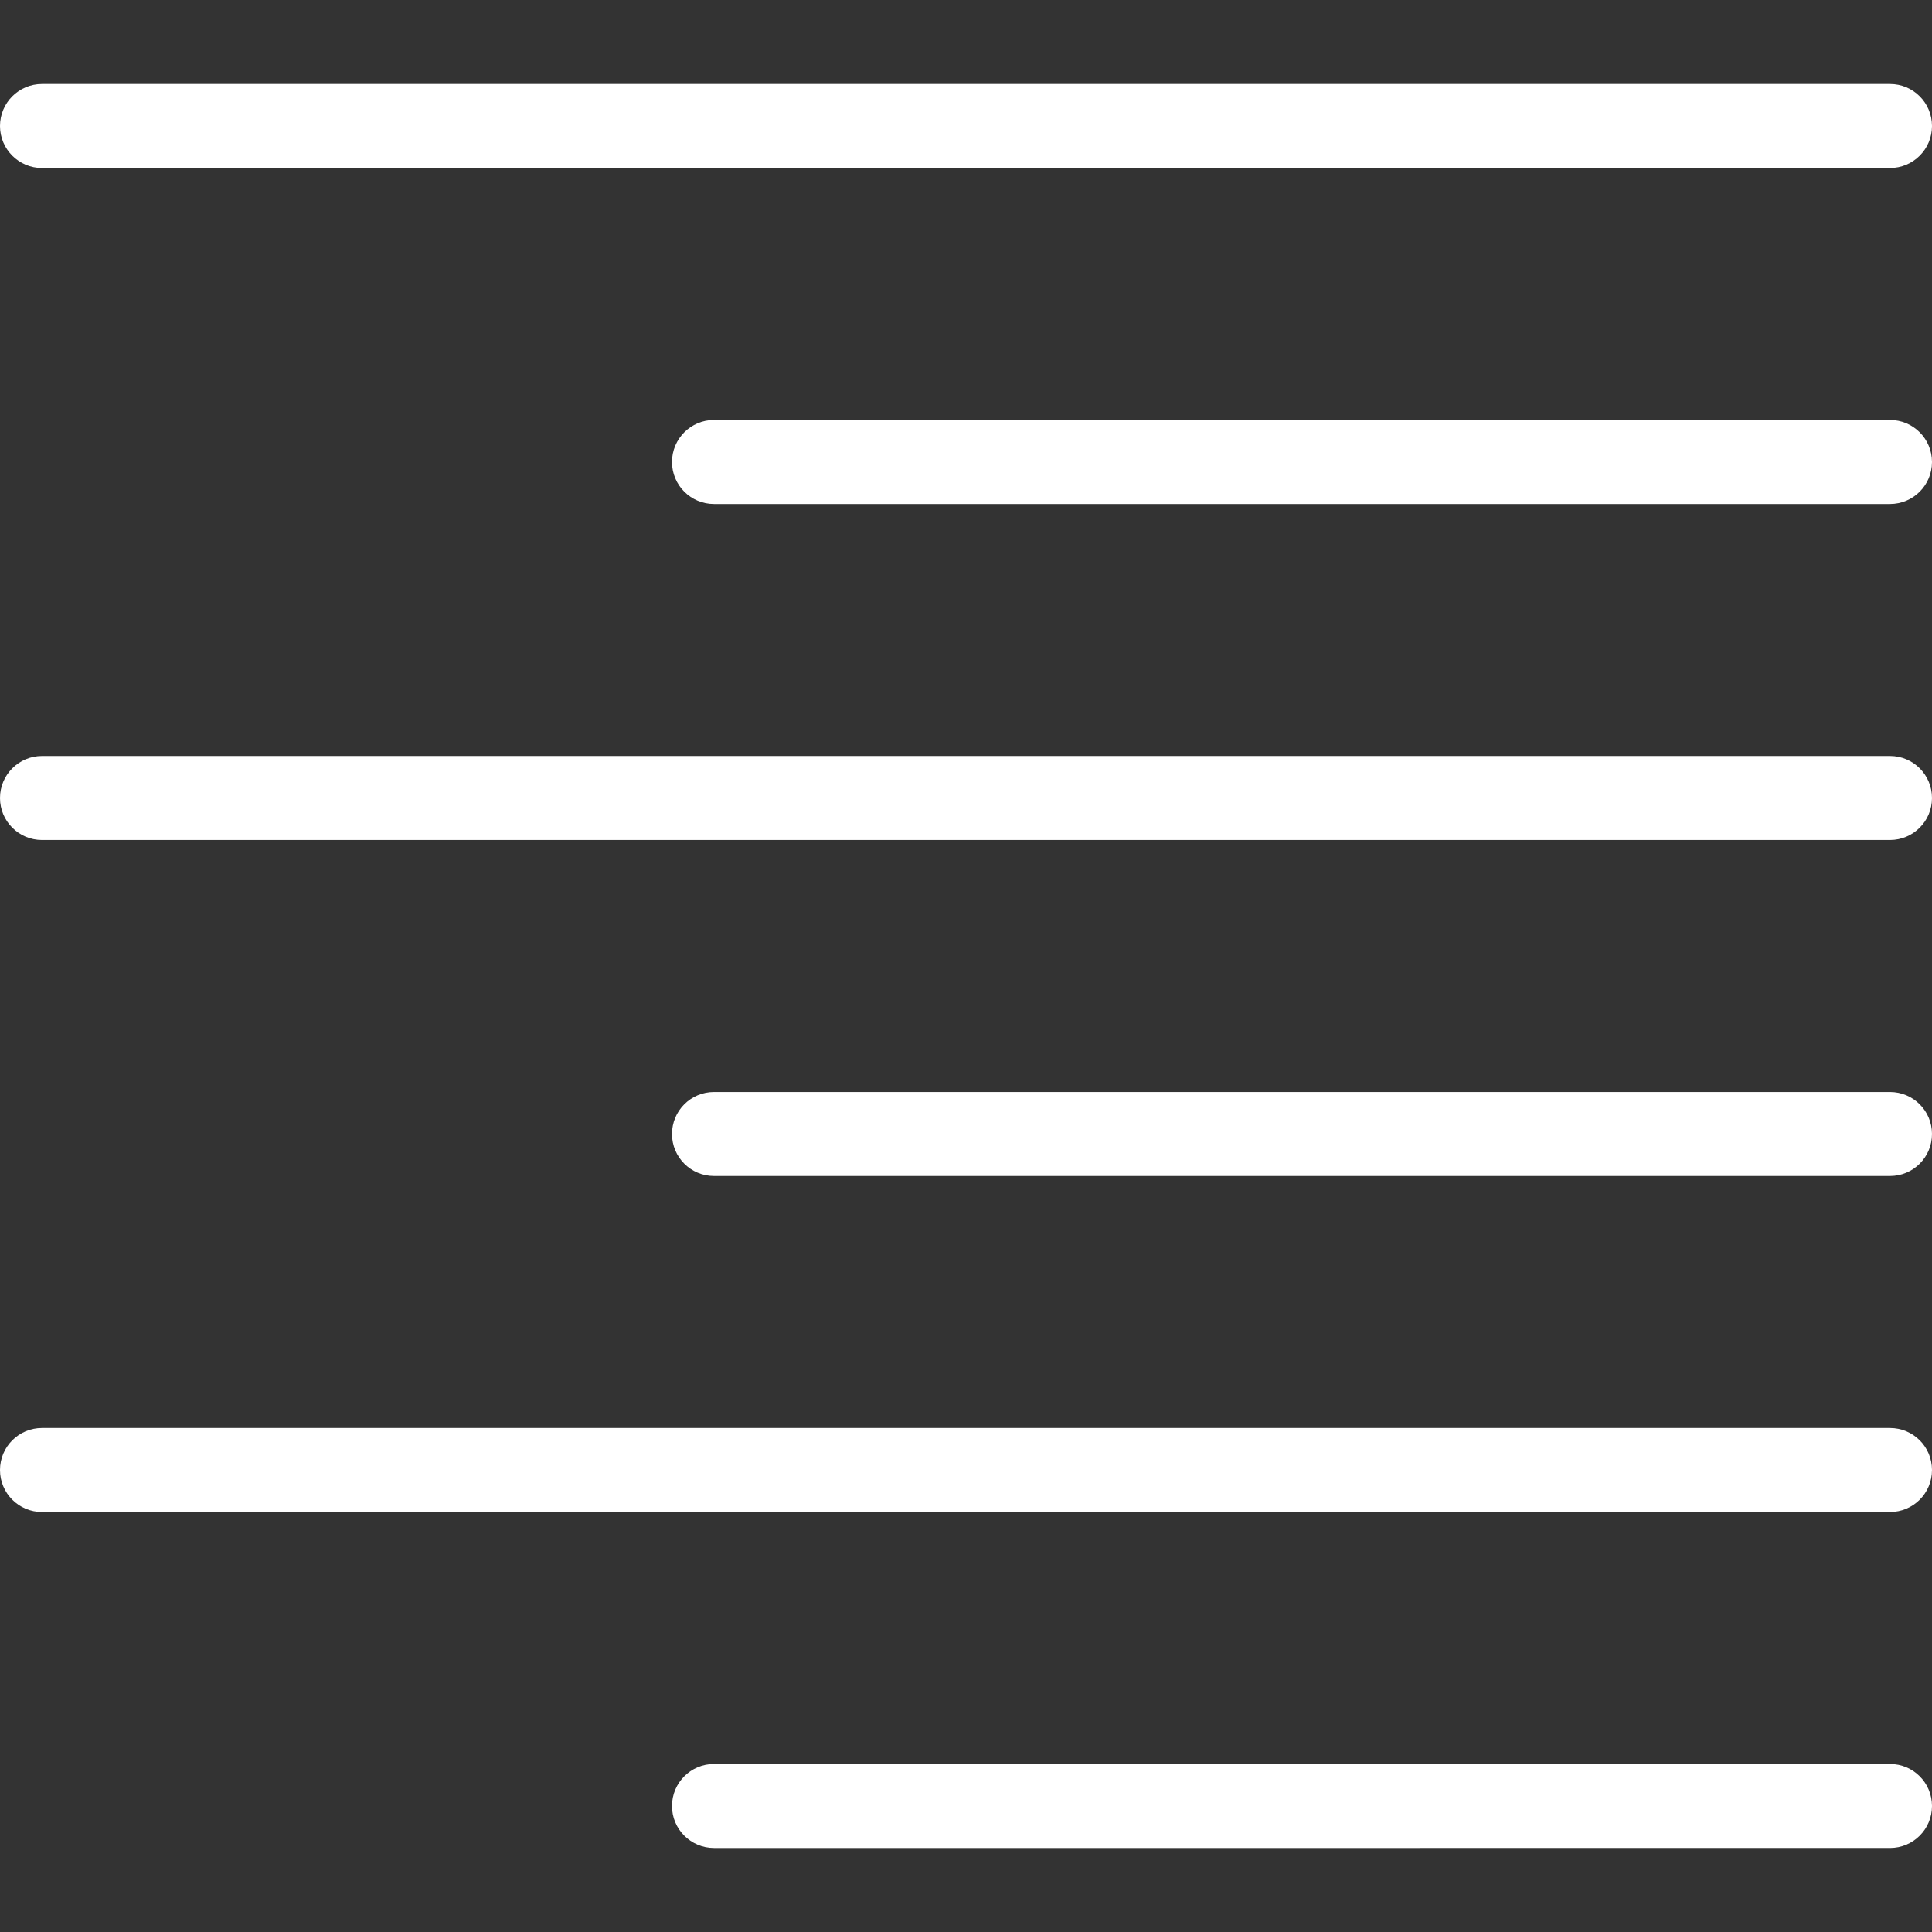 <?xml version="1.0" encoding="iso-8859-1"?>
<!-- Generator: Adobe Illustrator 19.0.0, SVG Export Plug-In . SVG Version: 6.00 Build 0)  -->
<svg xmlns="http://www.w3.org/2000/svg" xmlns:xlink="http://www.w3.org/1999/xlink" version="1.1" id="Capa_1" x="0px" y="0px" viewBox="0 0 512 512" style="enable-background:new 0 0 512 512;" xml:space="preserve" width="512px" height="512px">
<rect x="0" y="0" width="512" height="512" fill="#333333" stroke="none"/>
<g>
	<g>
		<g>
			<path d="M11.13,44.522H500.87c6.155,0,11.13-4.986,11.13-11.13s-4.975-11.13-11.13-11.13H11.13     C4.986,22.261,0,27.247,0,33.391S4.986,44.522,11.13,44.522z" fill="#FFFFFF"/>
			<path d="M500.87,200.348H11.13c-6.144,0-11.13,4.986-11.13,11.13s4.986,11.13,11.13,11.13H500.87     c6.155,0,11.13-4.986,11.13-11.13S507.025,200.348,500.87,200.348z" fill="#FFFFFF"/>
			<path d="M500.87,111.304H189.217c-6.144,0-11.13,4.986-11.13,11.13c0,6.144,4.986,11.13,11.13,11.13     H500.87c6.155,0,11.13-4.986,11.13-11.13C512,116.291,507.025,111.304,500.87,111.304z" fill="#FFFFFF"/>
			<path d="M500.87,467.478H189.217c-6.144,0-11.13,4.975-11.13,11.13s4.986,11.13,11.13,11.13H500.87     c6.155,0,11.13-4.975,11.13-11.13S507.025,467.478,500.87,467.478z" fill="#FFFFFF"/>
			<path d="M500.87,378.435H11.13c-6.144,0-11.13,4.975-11.13,11.13s4.986,11.13,11.13,11.13H500.87     c6.155,0,11.13-4.975,11.13-11.13S507.025,378.435,500.87,378.435z" fill="#FFFFFF"/>
			<path d="M500.87,289.391H189.217c-6.144,0-11.13,4.975-11.13,11.13c0,6.155,4.986,11.13,11.13,11.13     H500.87c6.155,0,11.13-4.975,11.13-11.13C512,294.367,507.025,289.391,500.87,289.391z" fill="#FFFFFF"/>
		</g>
	</g>
</g>
<g>
</g>
<g>
</g>
<g>
</g>
<g>
</g>
<g>
</g>
<g>
</g>
<g>
</g>
<g>
</g>
<g>
</g>
<g>
</g>
<g>
</g>
<g>
</g>
<g>
</g>
<g>
</g>
<g>
</g>
</svg>
